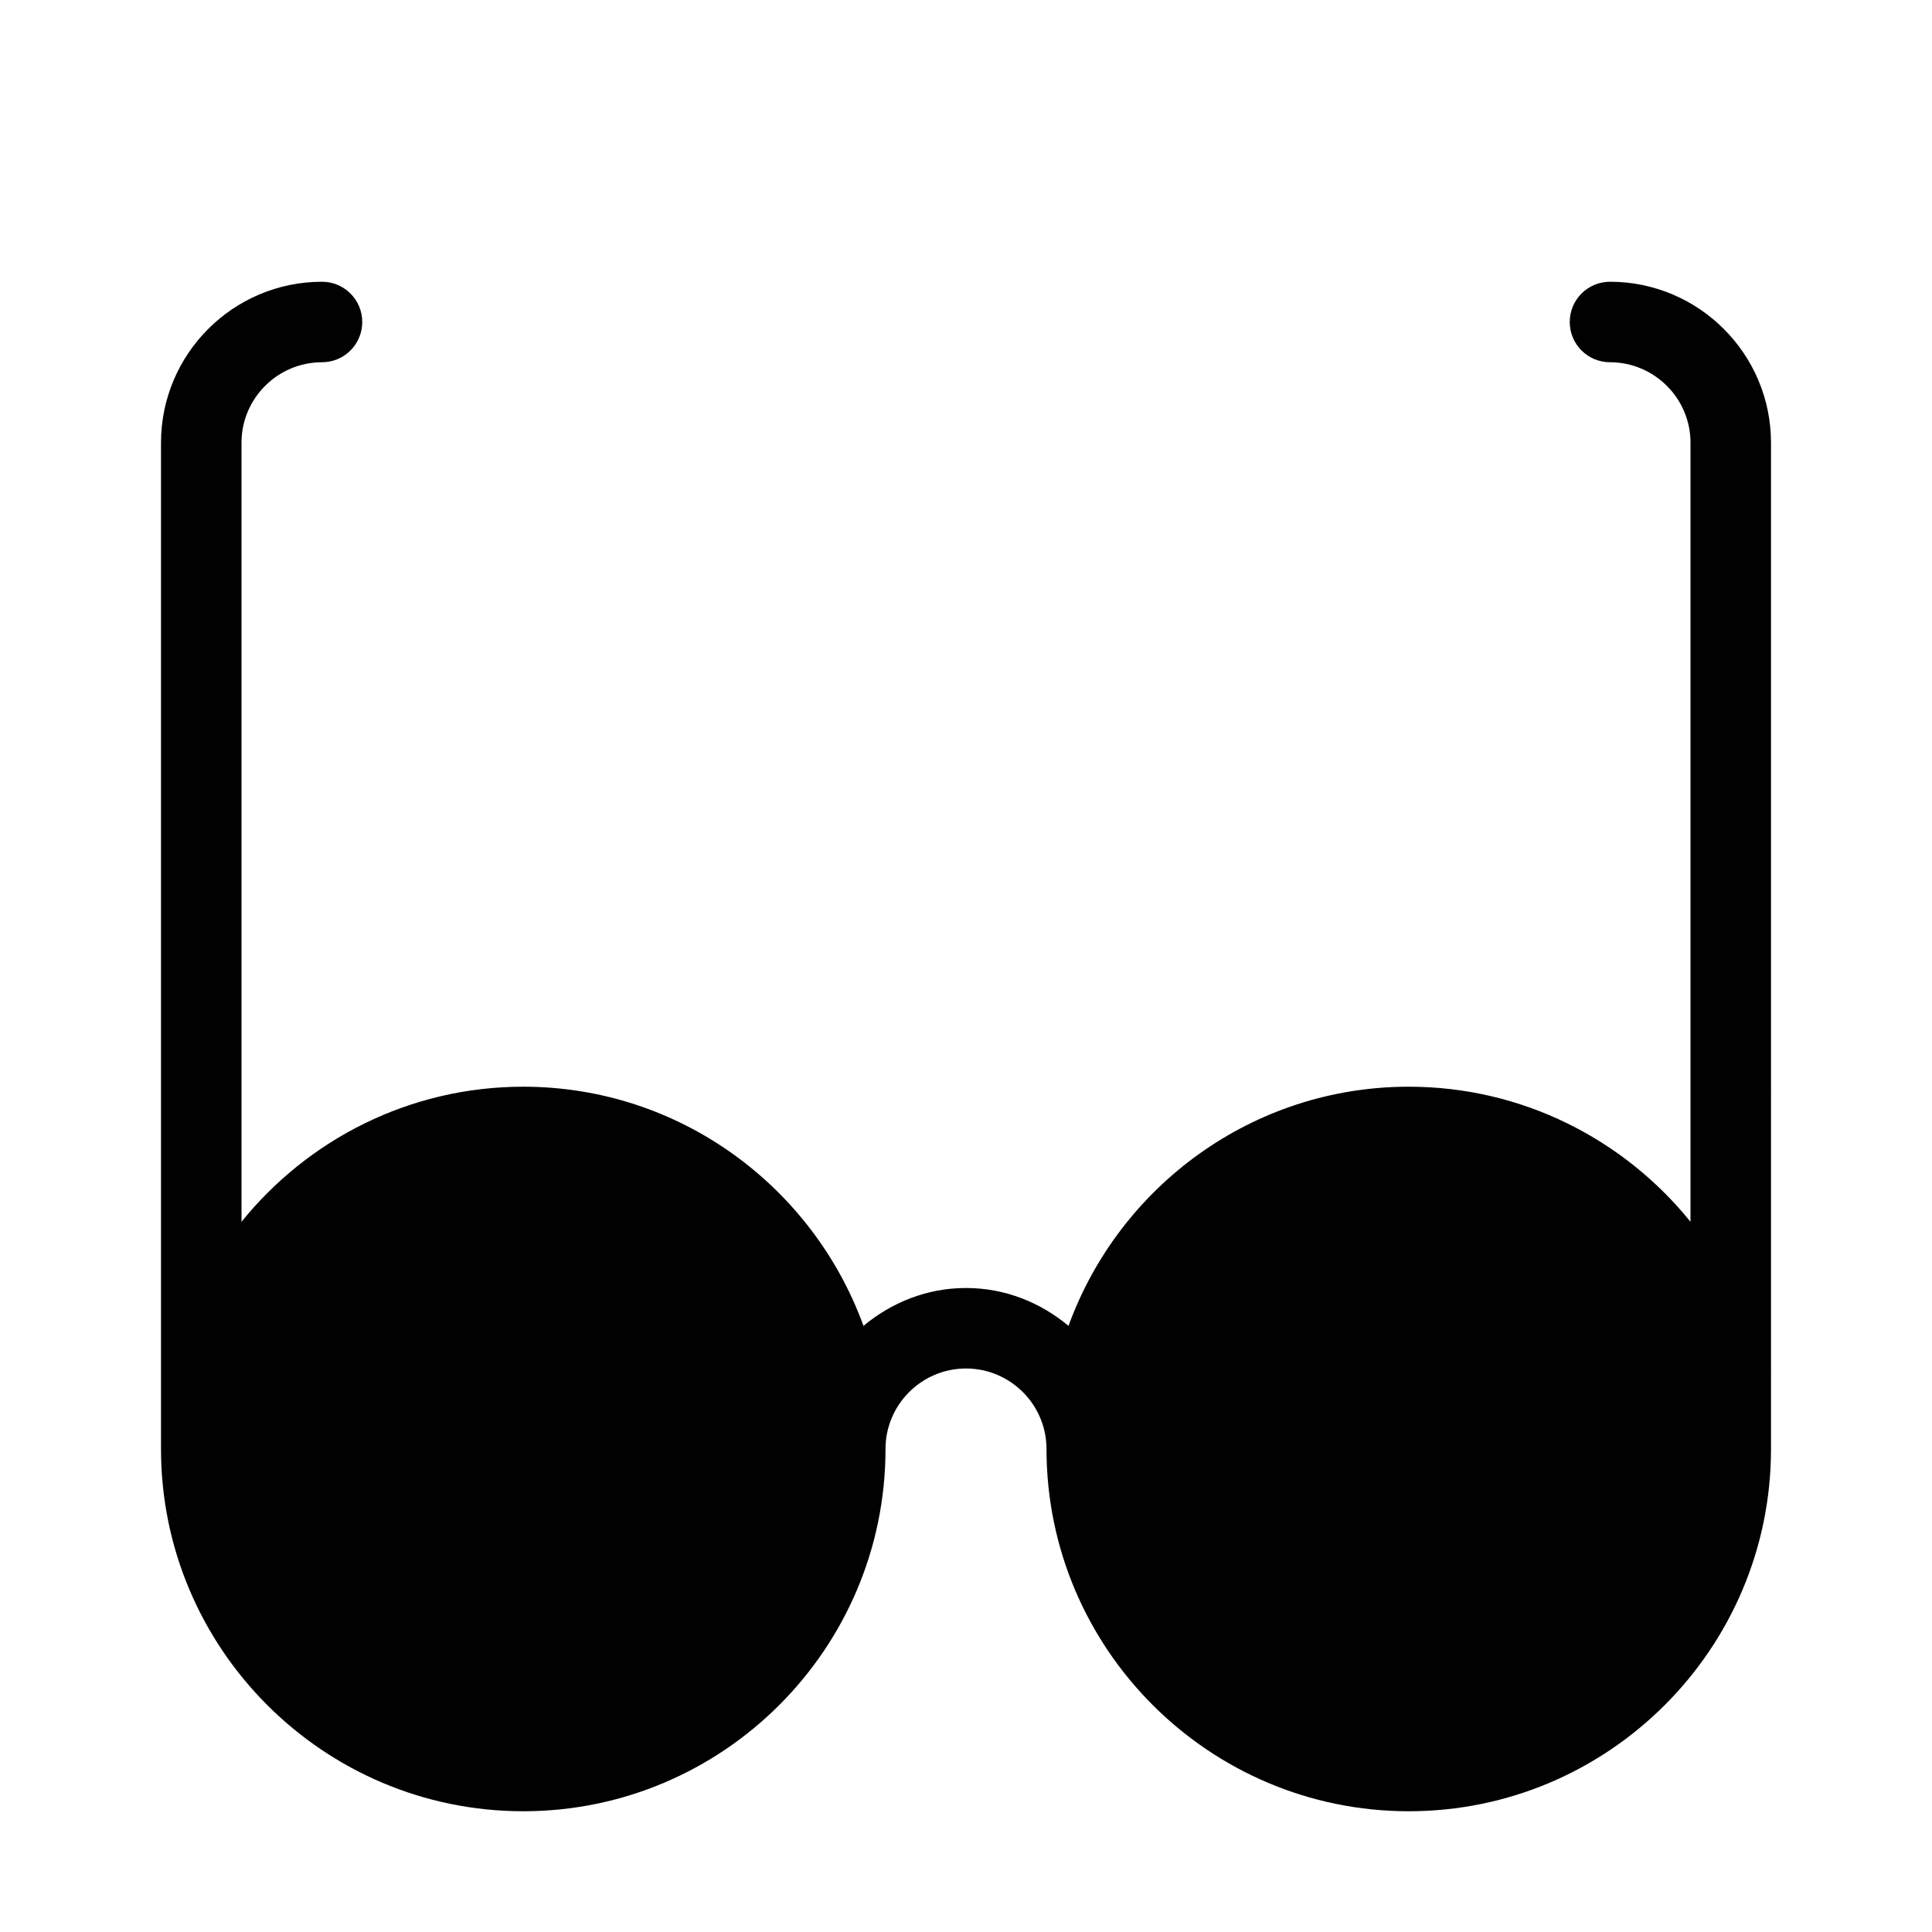 <?xml version="1.0" encoding="utf-8"?>
<!-- Generator: Adobe Illustrator 17.0.0, SVG Export Plug-In . SVG Version: 6.00 Build 0)  -->
<!DOCTYPE svg PUBLIC "-//W3C//DTD SVG 1.1//EN" "http://www.w3.org/Graphics/SVG/1.1/DTD/svg11.dtd">
<svg version="1.1" id="Layer_2" xmlns="http://www.w3.org/2000/svg" xmlns:xlink="http://www.w3.org/1999/xlink" x="0px" y="0px"
	 width="48px" height="48px" viewBox="0 0 48 48" enable-background="new 0 0 48 48" xml:space="preserve">
<path fill="#010101" d="M40,7c-0.553,0-1,0.447-1,1c0,0.553,0.447,1,1,1c1.102,0,2,0.898,2,2v19.355
	c-1.651-2.044-4.174-3.356-7-3.356c-3.888,0-7.198,2.483-8.453,5.942C25.853,32.362,24.972,32,24,32
	c-0.972,0-1.853,0.362-2.547,0.941c-1.256-3.459-4.566-5.942-8.453-5.942c-2.826,0-5.349,1.312-7,3.356V11c0-1.102,0.897-2,2-2
	c0.553,0,1-0.447,1-1c0-0.553-0.447-1-1-1c-2.206,0-4,1.794-4,4v25c0,4.963,4.037,9,9,9c4.963,0,9-4.037,9-9c0-1.102,0.897-2,2-2
	c1.102,0,2,0.898,2,2c0,4.963,4.037,9,9,9c4.963,0,9-4.037,9-9V11C44,8.794,42.206,7,40,7z"/>
</svg>
